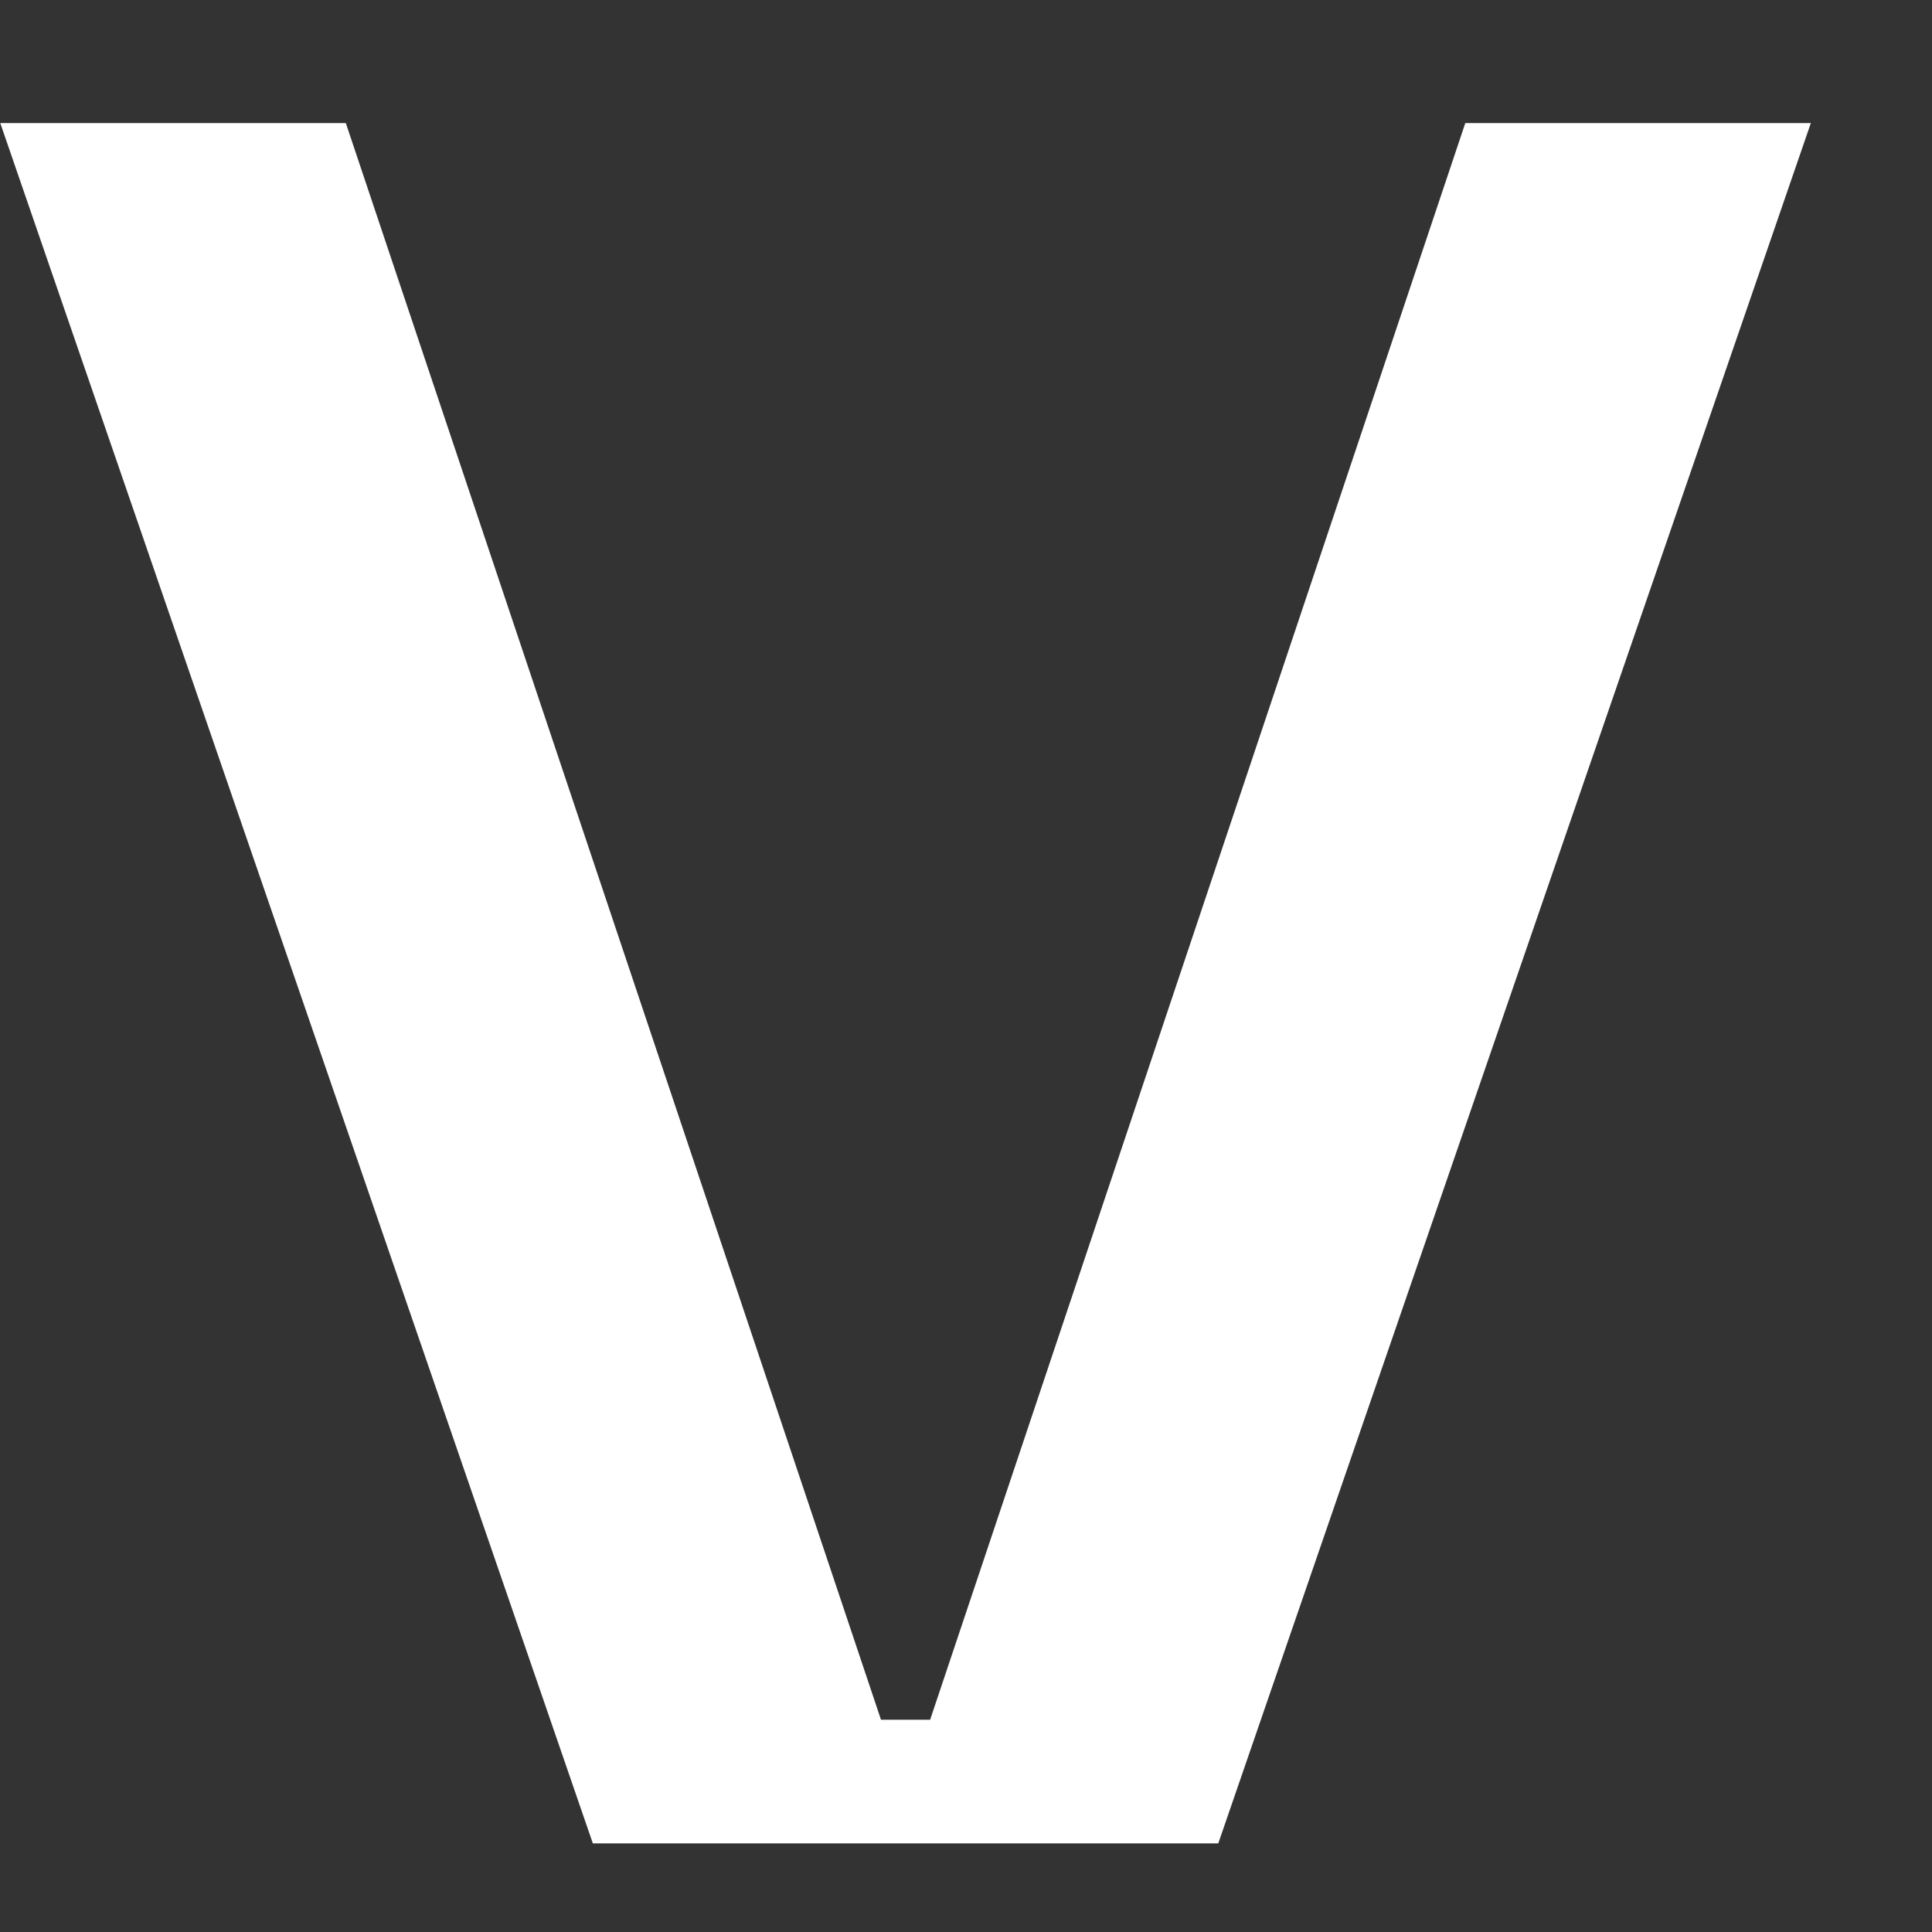 <svg width="7" height="7" viewBox="0 0 7 7" fill="none" xmlns="http://www.w3.org/2000/svg">
<rect x="0" y="0" width="7" height="7" fill="#333333" stroke="none"/>
<path d="M0.001 0.446L1.253 0.446L3.192 6.231L3.37 6.231L5.309 0.446L6.561 0.446L4.414 6.679L2.148 6.679L0.001 0.446Z" fill="white"/>
</svg>
